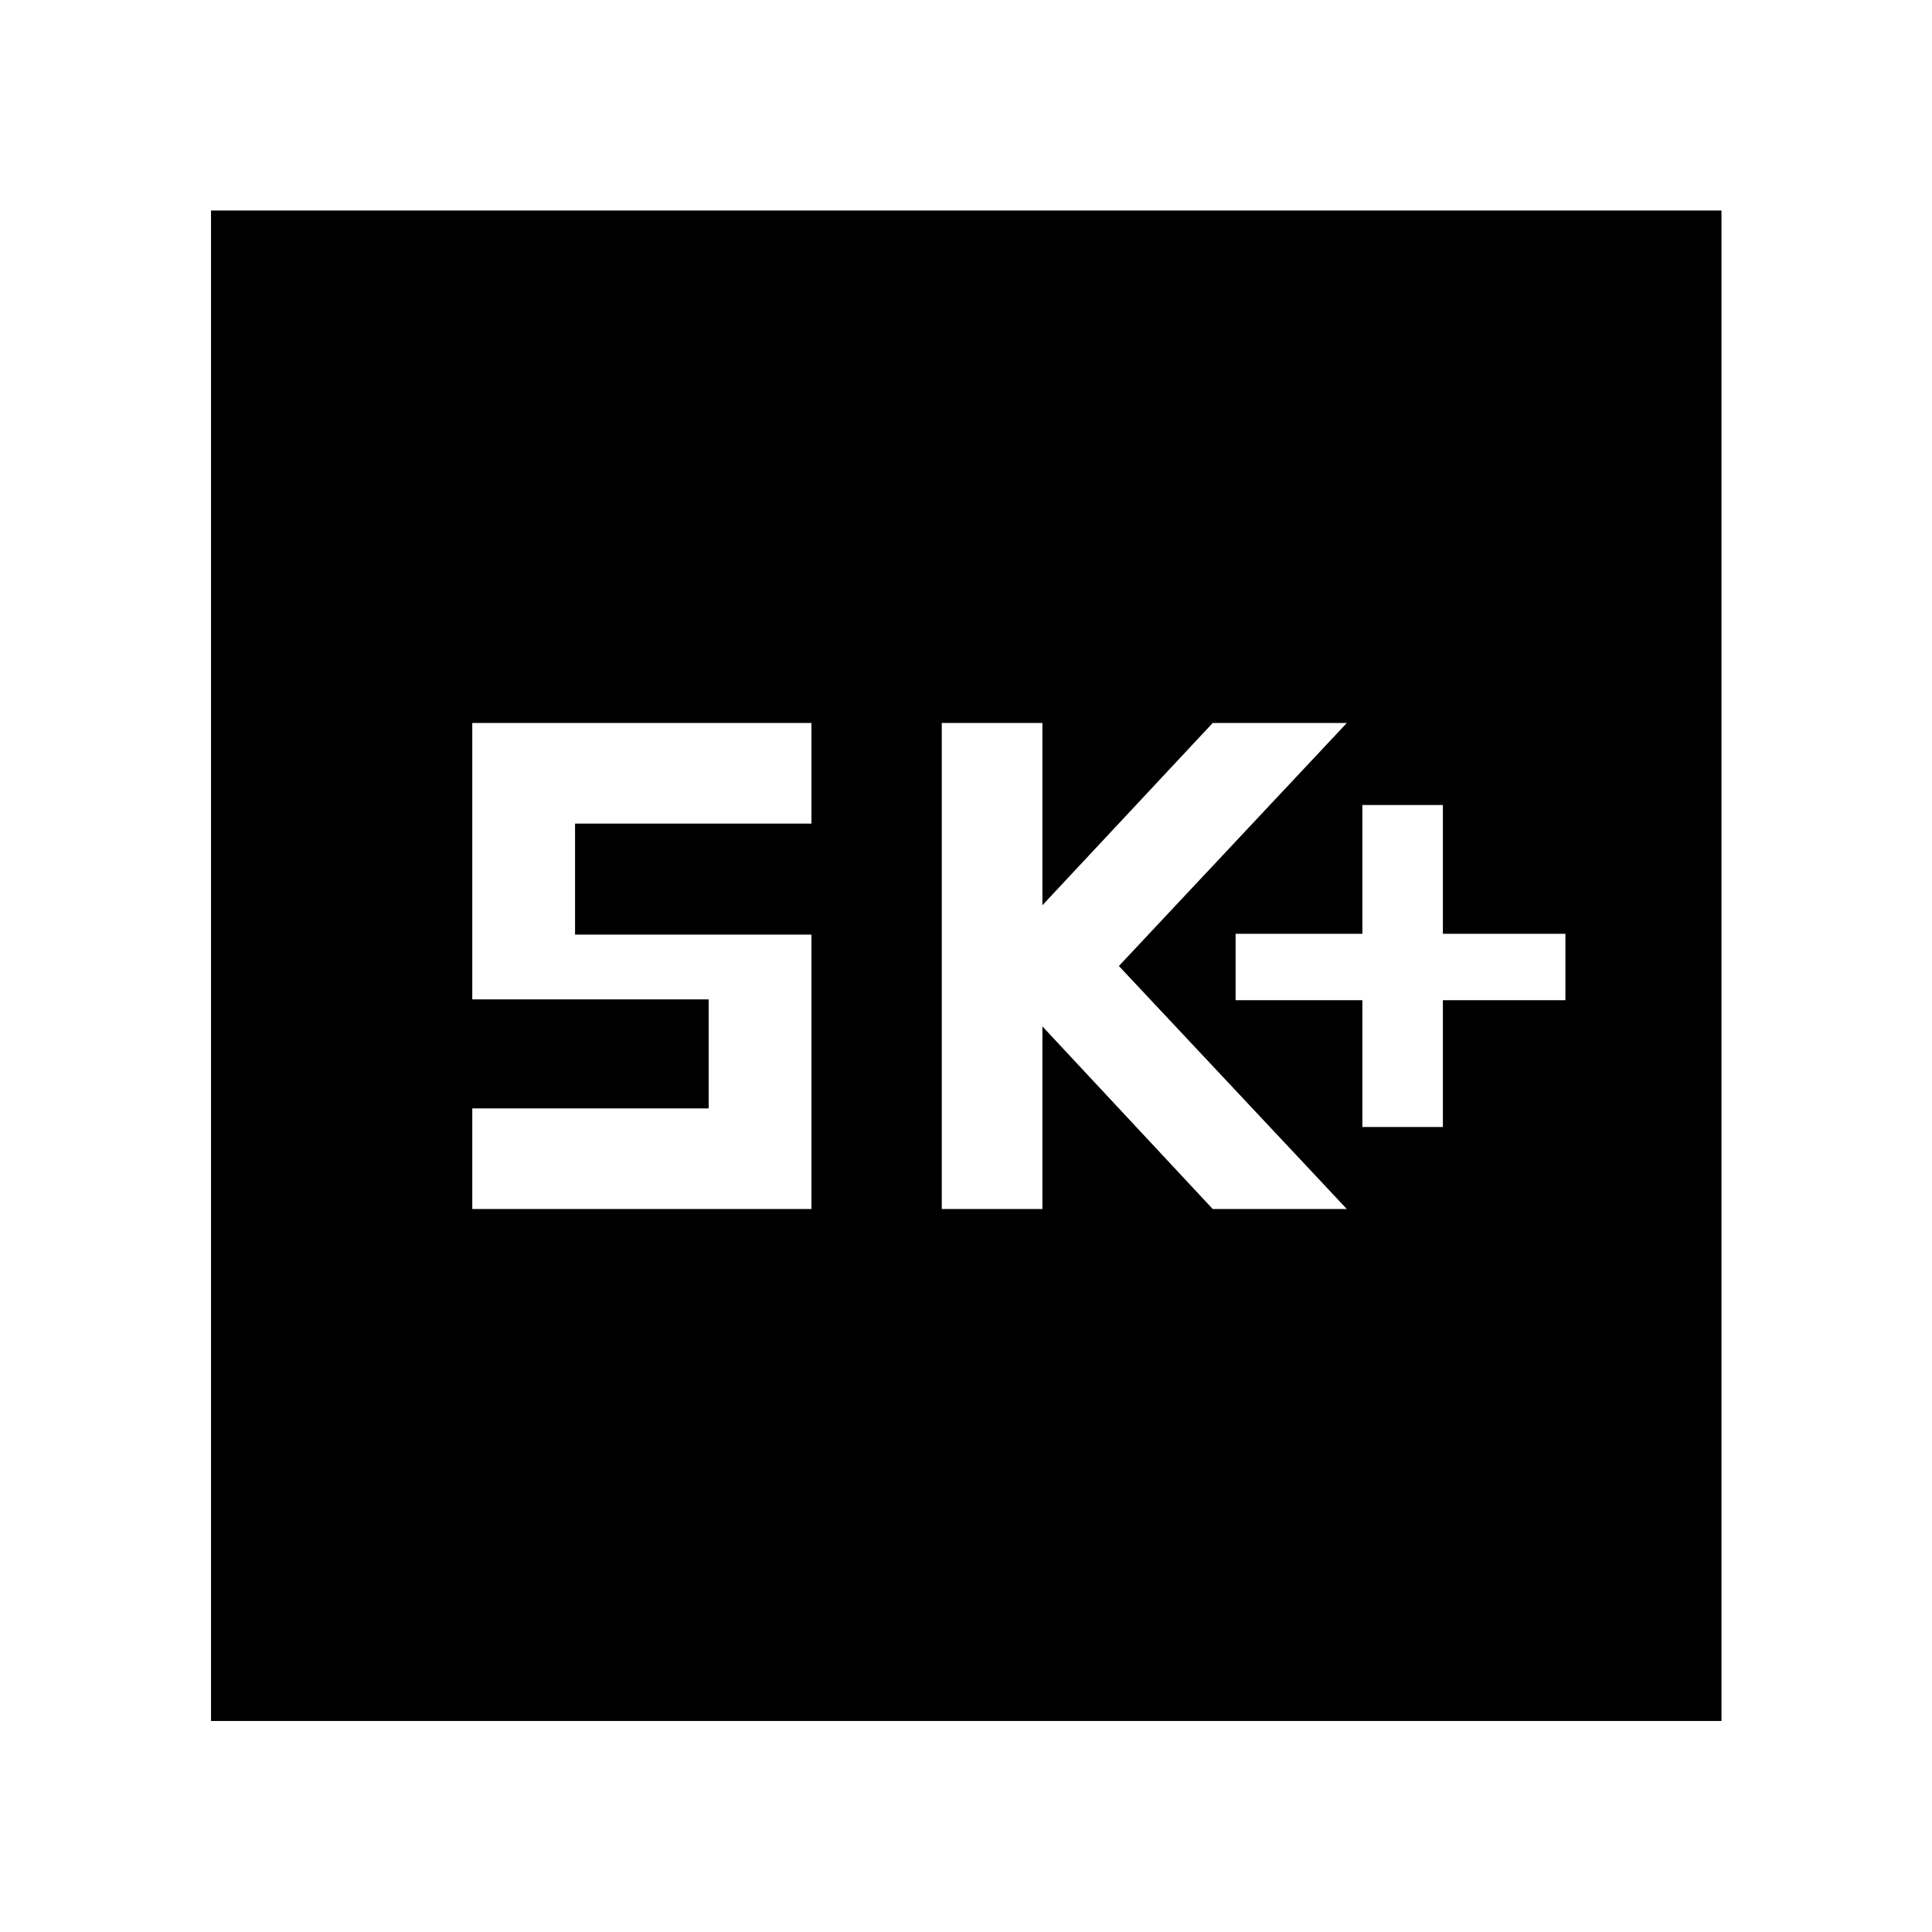 <svg xmlns="http://www.w3.org/2000/svg" height="48" viewBox="0 -960 960 960" width="48"><path d="M676.96-400h40v-63h60.89v-33h-60.89v-64h-40v64h-63v33h63v63Zm-209 40.76h50V-450l84.64 90.76h66.64L555.96-480l113.28-120.76H602.6l-84.64 90.57v-90.57h-50v241.52Zm-233.29 0H403.2v-136.35H285.74v-55.17H403.2v-50H234.67v137.35h117.46v54.17H234.67v50ZM104.85-104.85v-750.54h750.54v750.54H104.85Z"/></svg>